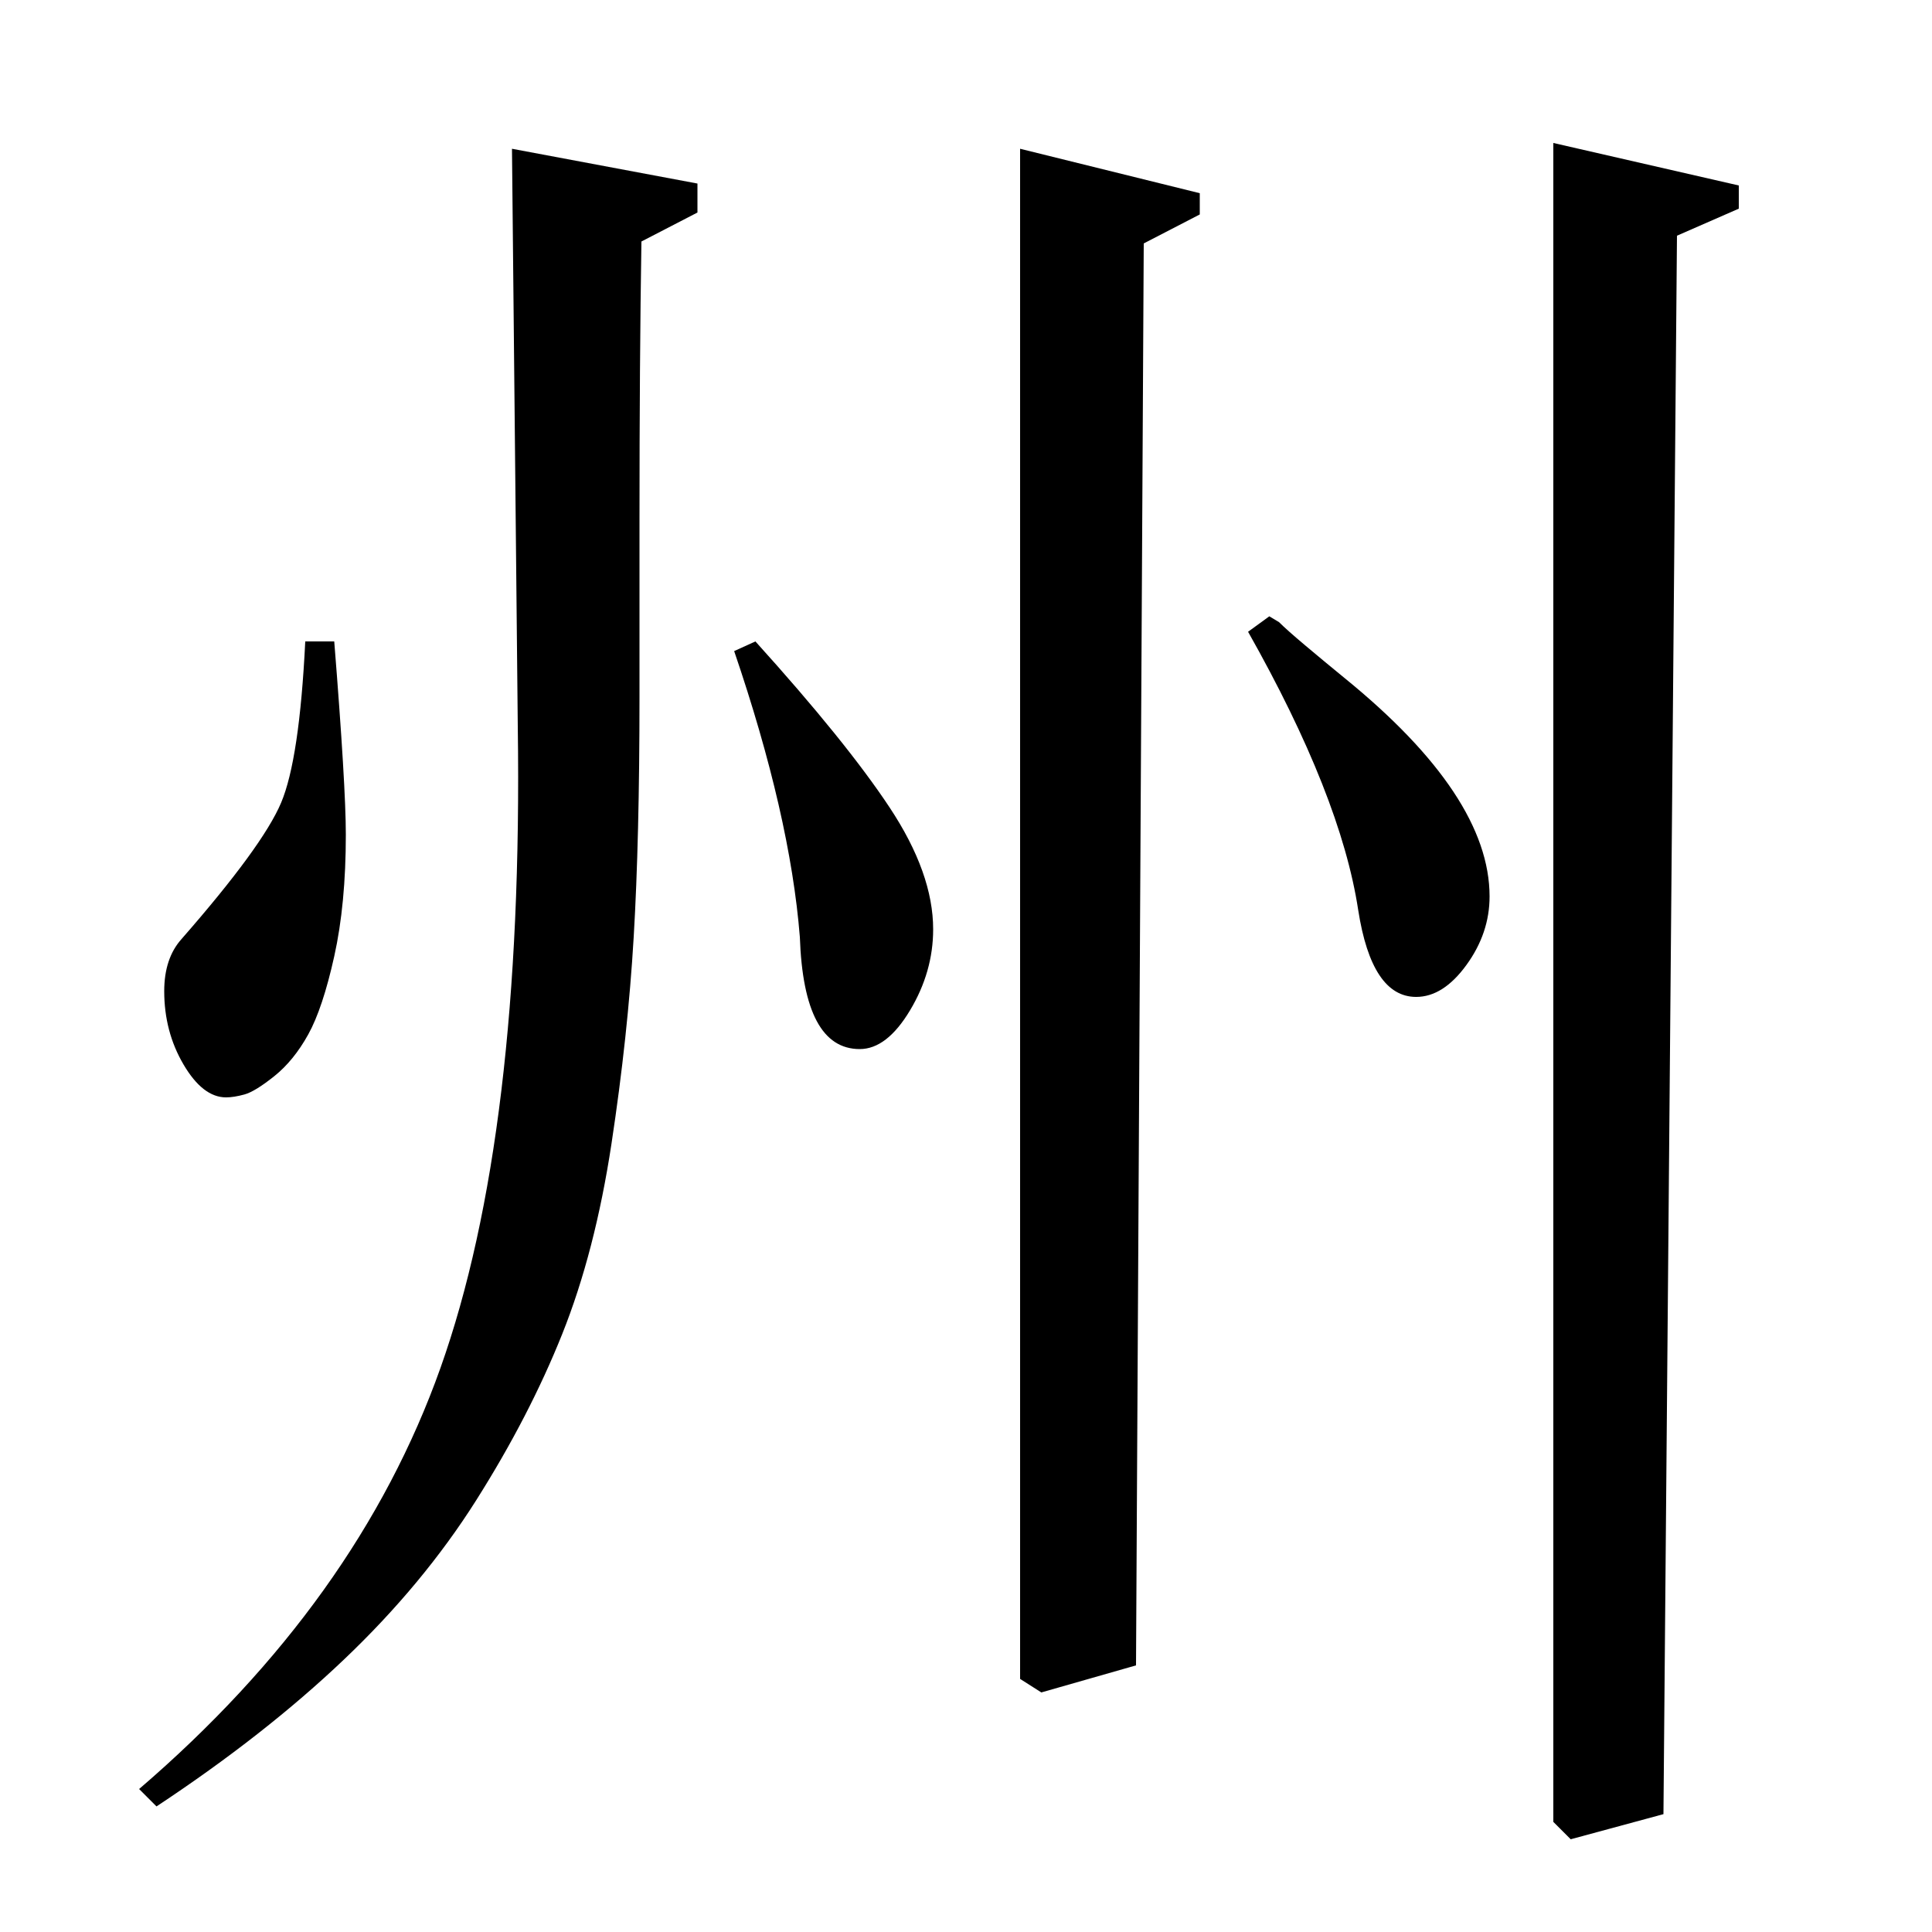 <?xml version="1.0" standalone="no"?>
<!DOCTYPE svg PUBLIC "-//W3C//DTD SVG 1.1//EN" "http://www.w3.org/Graphics/SVG/1.1/DTD/svg11.dtd" >
<svg xmlns="http://www.w3.org/2000/svg" xmlns:xlink="http://www.w3.org/1999/xlink" version="1.1" viewBox="0 -140 1000 1000">
  <g transform="matrix(1 0 0 -1 0 860)">
   <path fill="currentColor"
d="M158 668h15q6 -75 6 -100q0 -36 -6 -63t-13.5 -40.5t-17.5 -21.5t-15.5 -9.5t-9.5 -1.5q-12 0 -22 17t-10 38q0 17 9 27q42 48 51.5 70.5t12.5 83.5zM380 663l11 5q47 -52 69.5 -86t22.5 -63q0 -22 -12 -42t-26 -20q-29 0 -31 58q-5 63 -34 148zM528 923l93 -23v-11
l-29 -15l-4 -736l-49 -14l-11 7v792zM646 673l11 8l5 -3q4 -4 13.5 -12t20.5 -17q75 -61 75 -113q0 -19 -12 -35.5t-26 -16.5q-23 0 -30 45q-9 59 -57 144zM804 926l96 -22v-12l-32 -14l-7 -817l-48 -13l-9 9v869zM81 65l-9 9q113 97 156 218t40 332l-3 299l96 -18v-15
l-29 -15q-1 -62 -1 -144v-92q0 -73 -3 -124t-11.5 -107t-25.5 -98.5t-44.5 -86t-68.5 -82.5t-97 -76z" />
  </g>

</svg>
